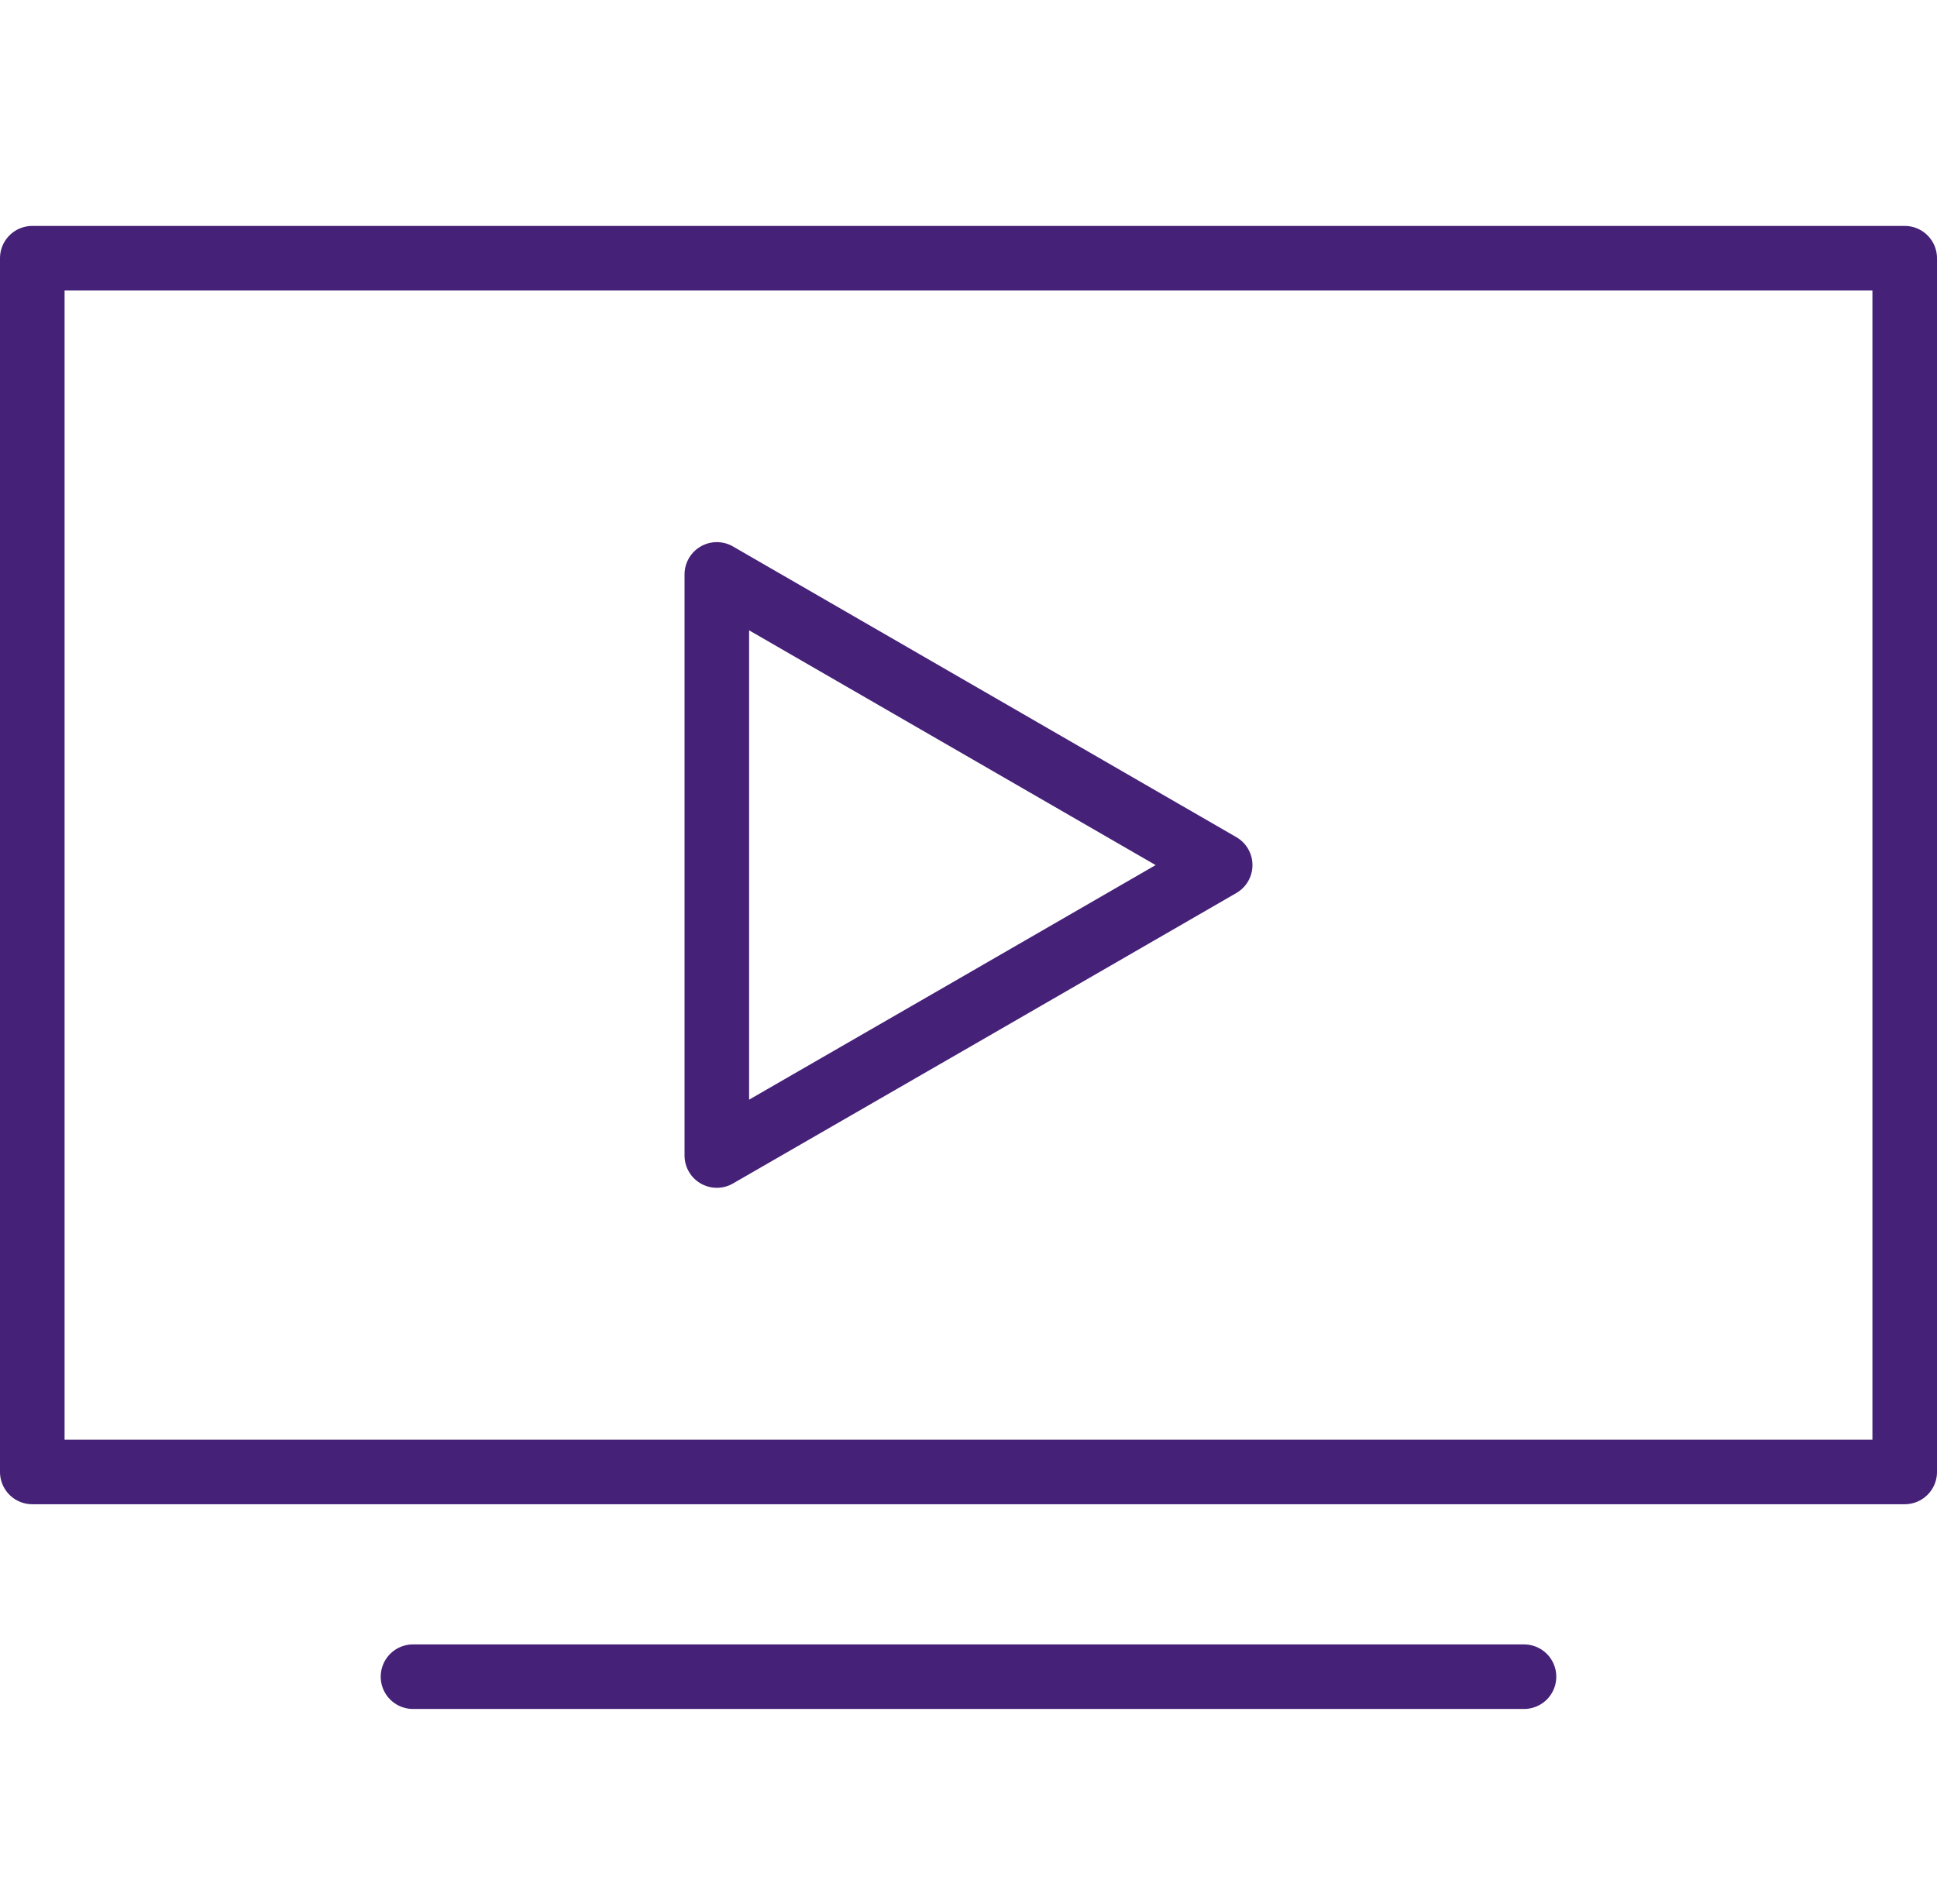 <svg width="60" height="59" viewBox="0 0 60 59" fill="none" xmlns="http://www.w3.org/2000/svg">
<path d="M1 8H59V45.606H1V8Z" stroke="#452178" stroke-width="2" stroke-linecap="round" stroke-linejoin="round"/>
<path d="M12.793 51.949H47.207" stroke="#452178" stroke-width="2" stroke-linecap="round" stroke-linejoin="round"/>
<path d="M37.796 26.803L30 31.306L22.204 35.802V17.797L30 22.3L37.796 26.803Z" stroke="#452178" stroke-width="2" stroke-linecap="round" stroke-linejoin="round"/>
</svg>
